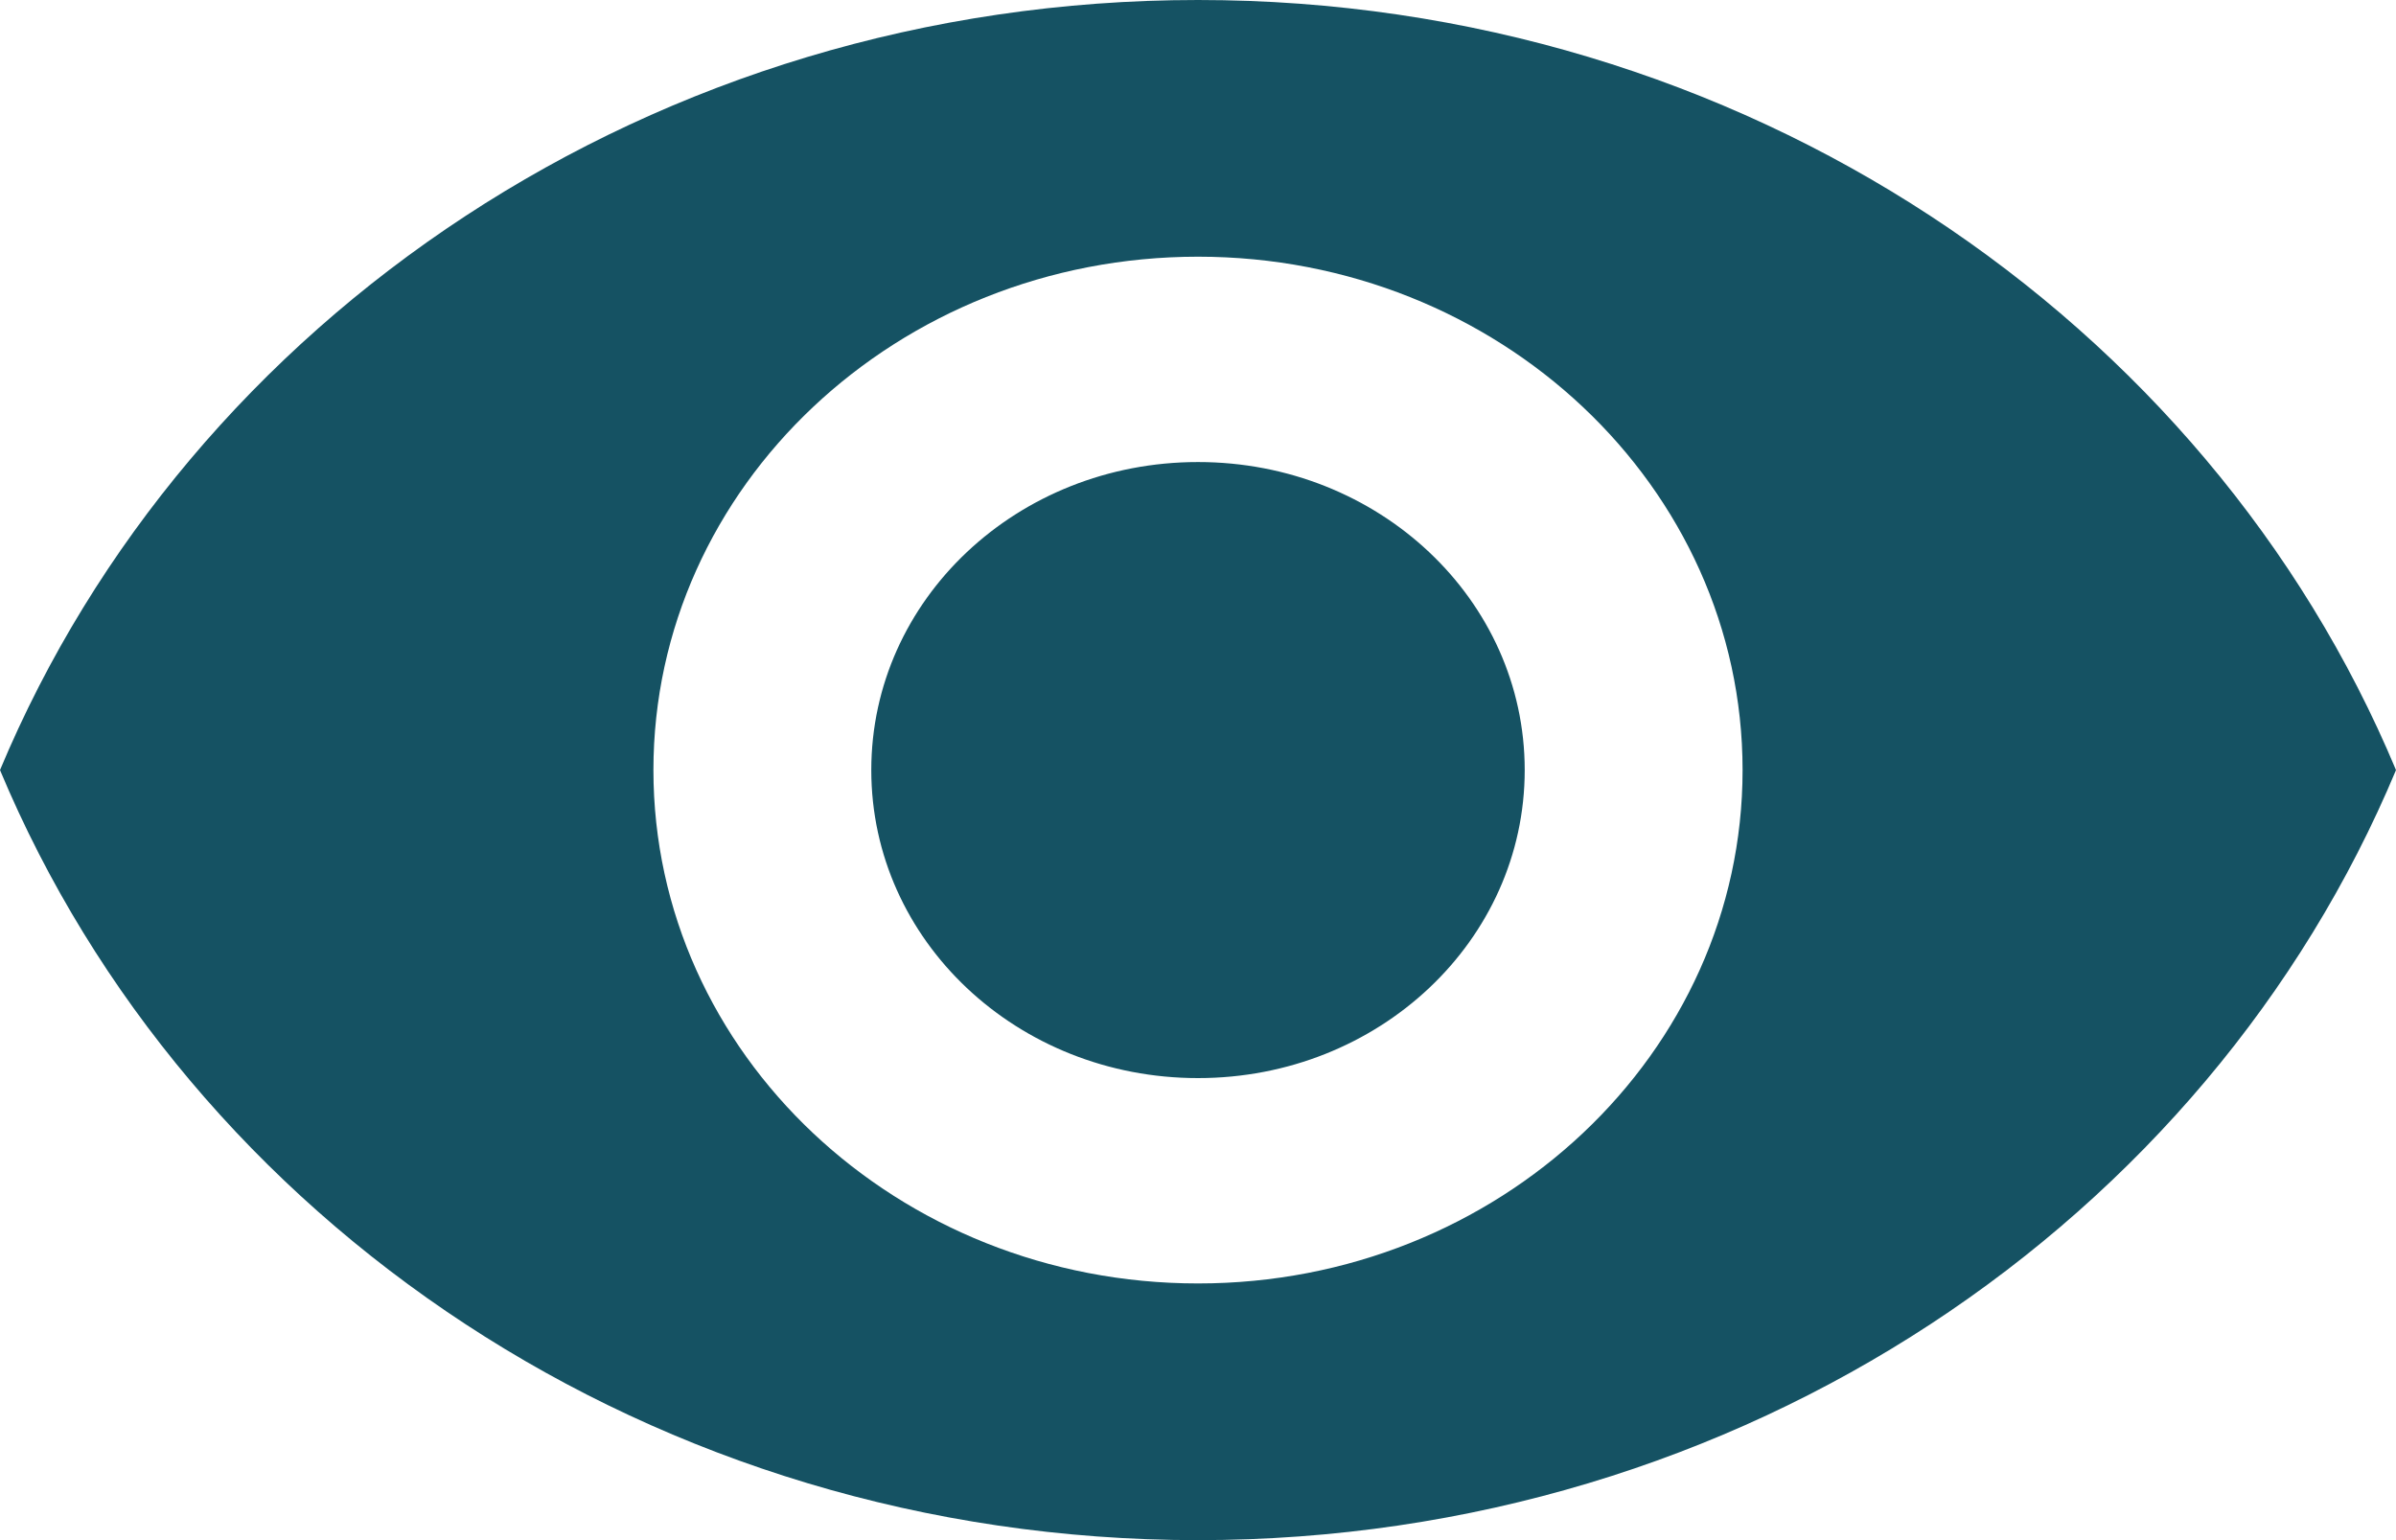 <svg width="28" height="18" viewBox="0 0 28 18" fill="none" xmlns="http://www.w3.org/2000/svg">
<path d="M14 0C7.636 0 2.202 3.732 0 9C2.202 14.268 7.636 18 14 18C20.364 18 25.798 14.268 28 9C25.798 3.732 20.364 0 14 0ZM14 15C10.487 15 7.636 12.312 7.636 9C7.636 5.688 10.487 3 14 3C17.513 3 20.364 5.688 20.364 9C20.364 12.312 17.513 15 14 15ZM14 5.4C11.887 5.4 10.182 7.008 10.182 9C10.182 10.992 11.887 12.6 14 12.6C16.113 12.6 17.818 10.992 17.818 9C17.818 7.008 16.113 5.4 14 5.4Z" fill="#155263"/>
</svg>
